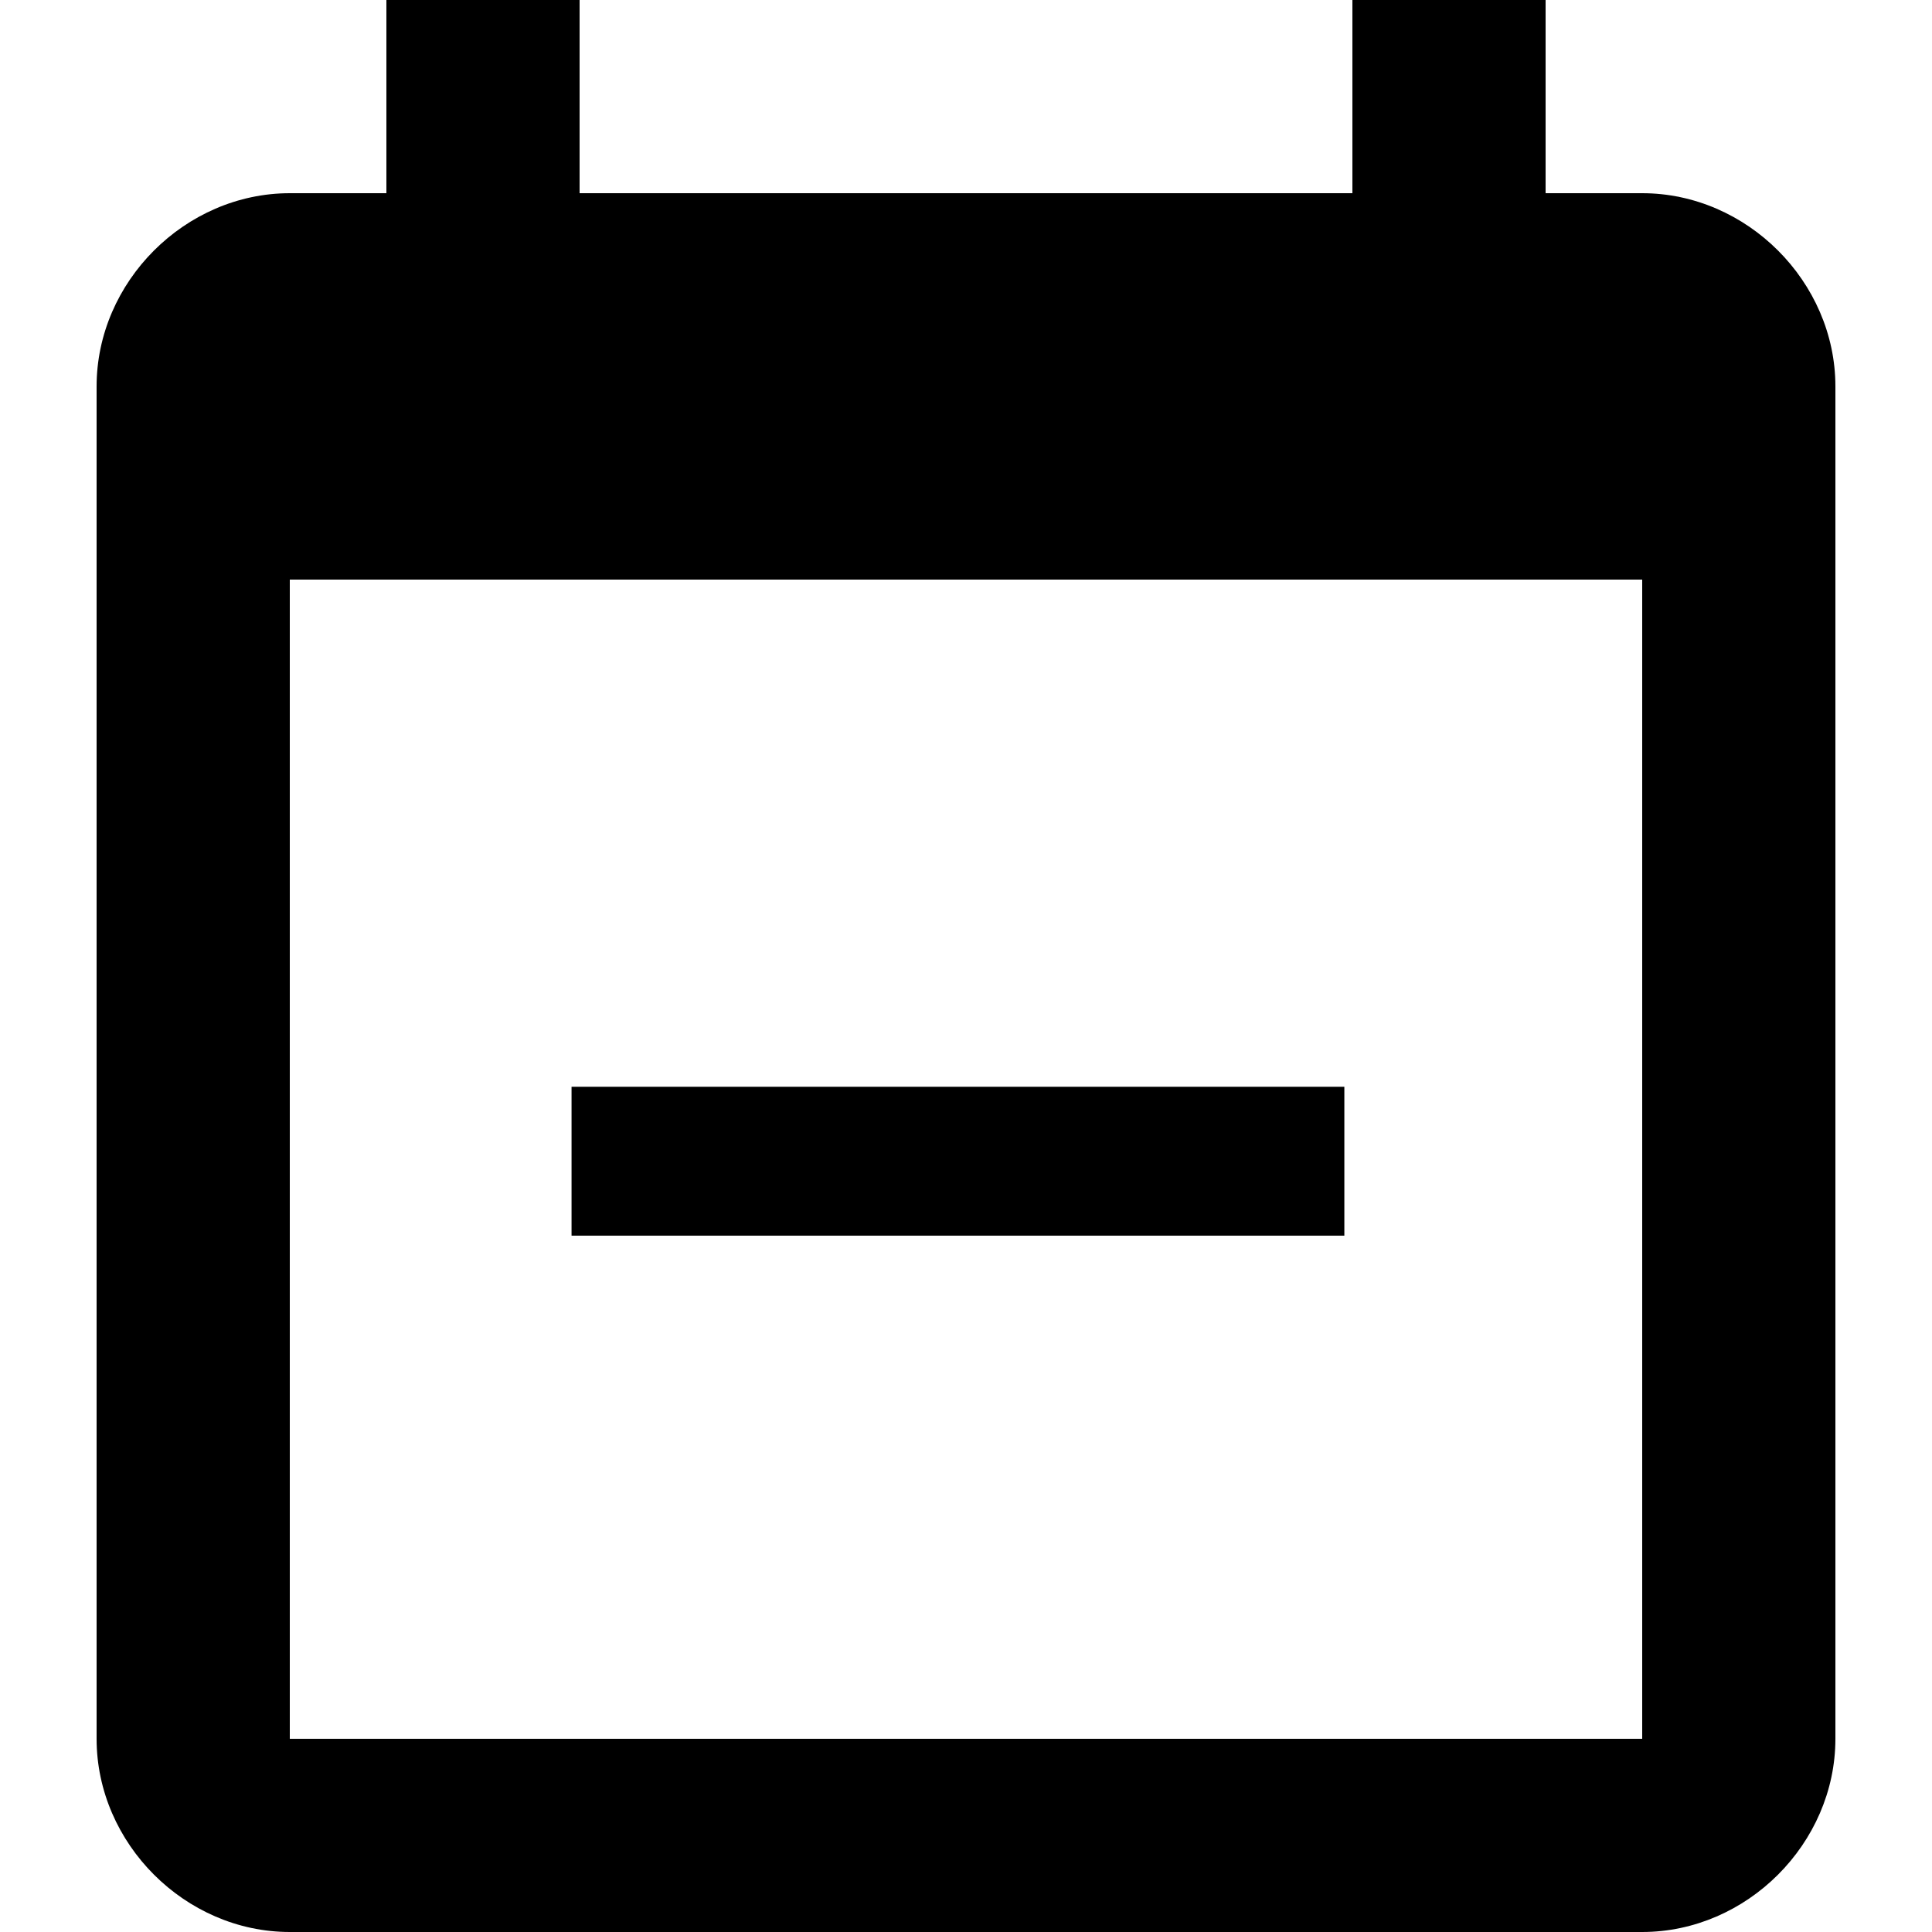 <svg enable-background="new 0 0 48 48" viewBox="0 0 48 48" xmlns="http://www.w3.org/2000/svg"><path d="m40.8 43.2v-28.8h-33.6v28.8zm-7.2-43.2h4.8v4.8h2.4c2.6 0 4.8 2.2 4.8 4.8v33.6c0 2.6-2.2 4.8-4.8 4.8h-33.6c-2.6 0-4.8-2.2-4.8-4.8v-33.6c0-2.6 2.2-4.8 4.8-4.8h2.4v-4.8h4.8v4.8h19.2zm-.2 30.7h-19.2v-3.7h19.2z"/></svg>